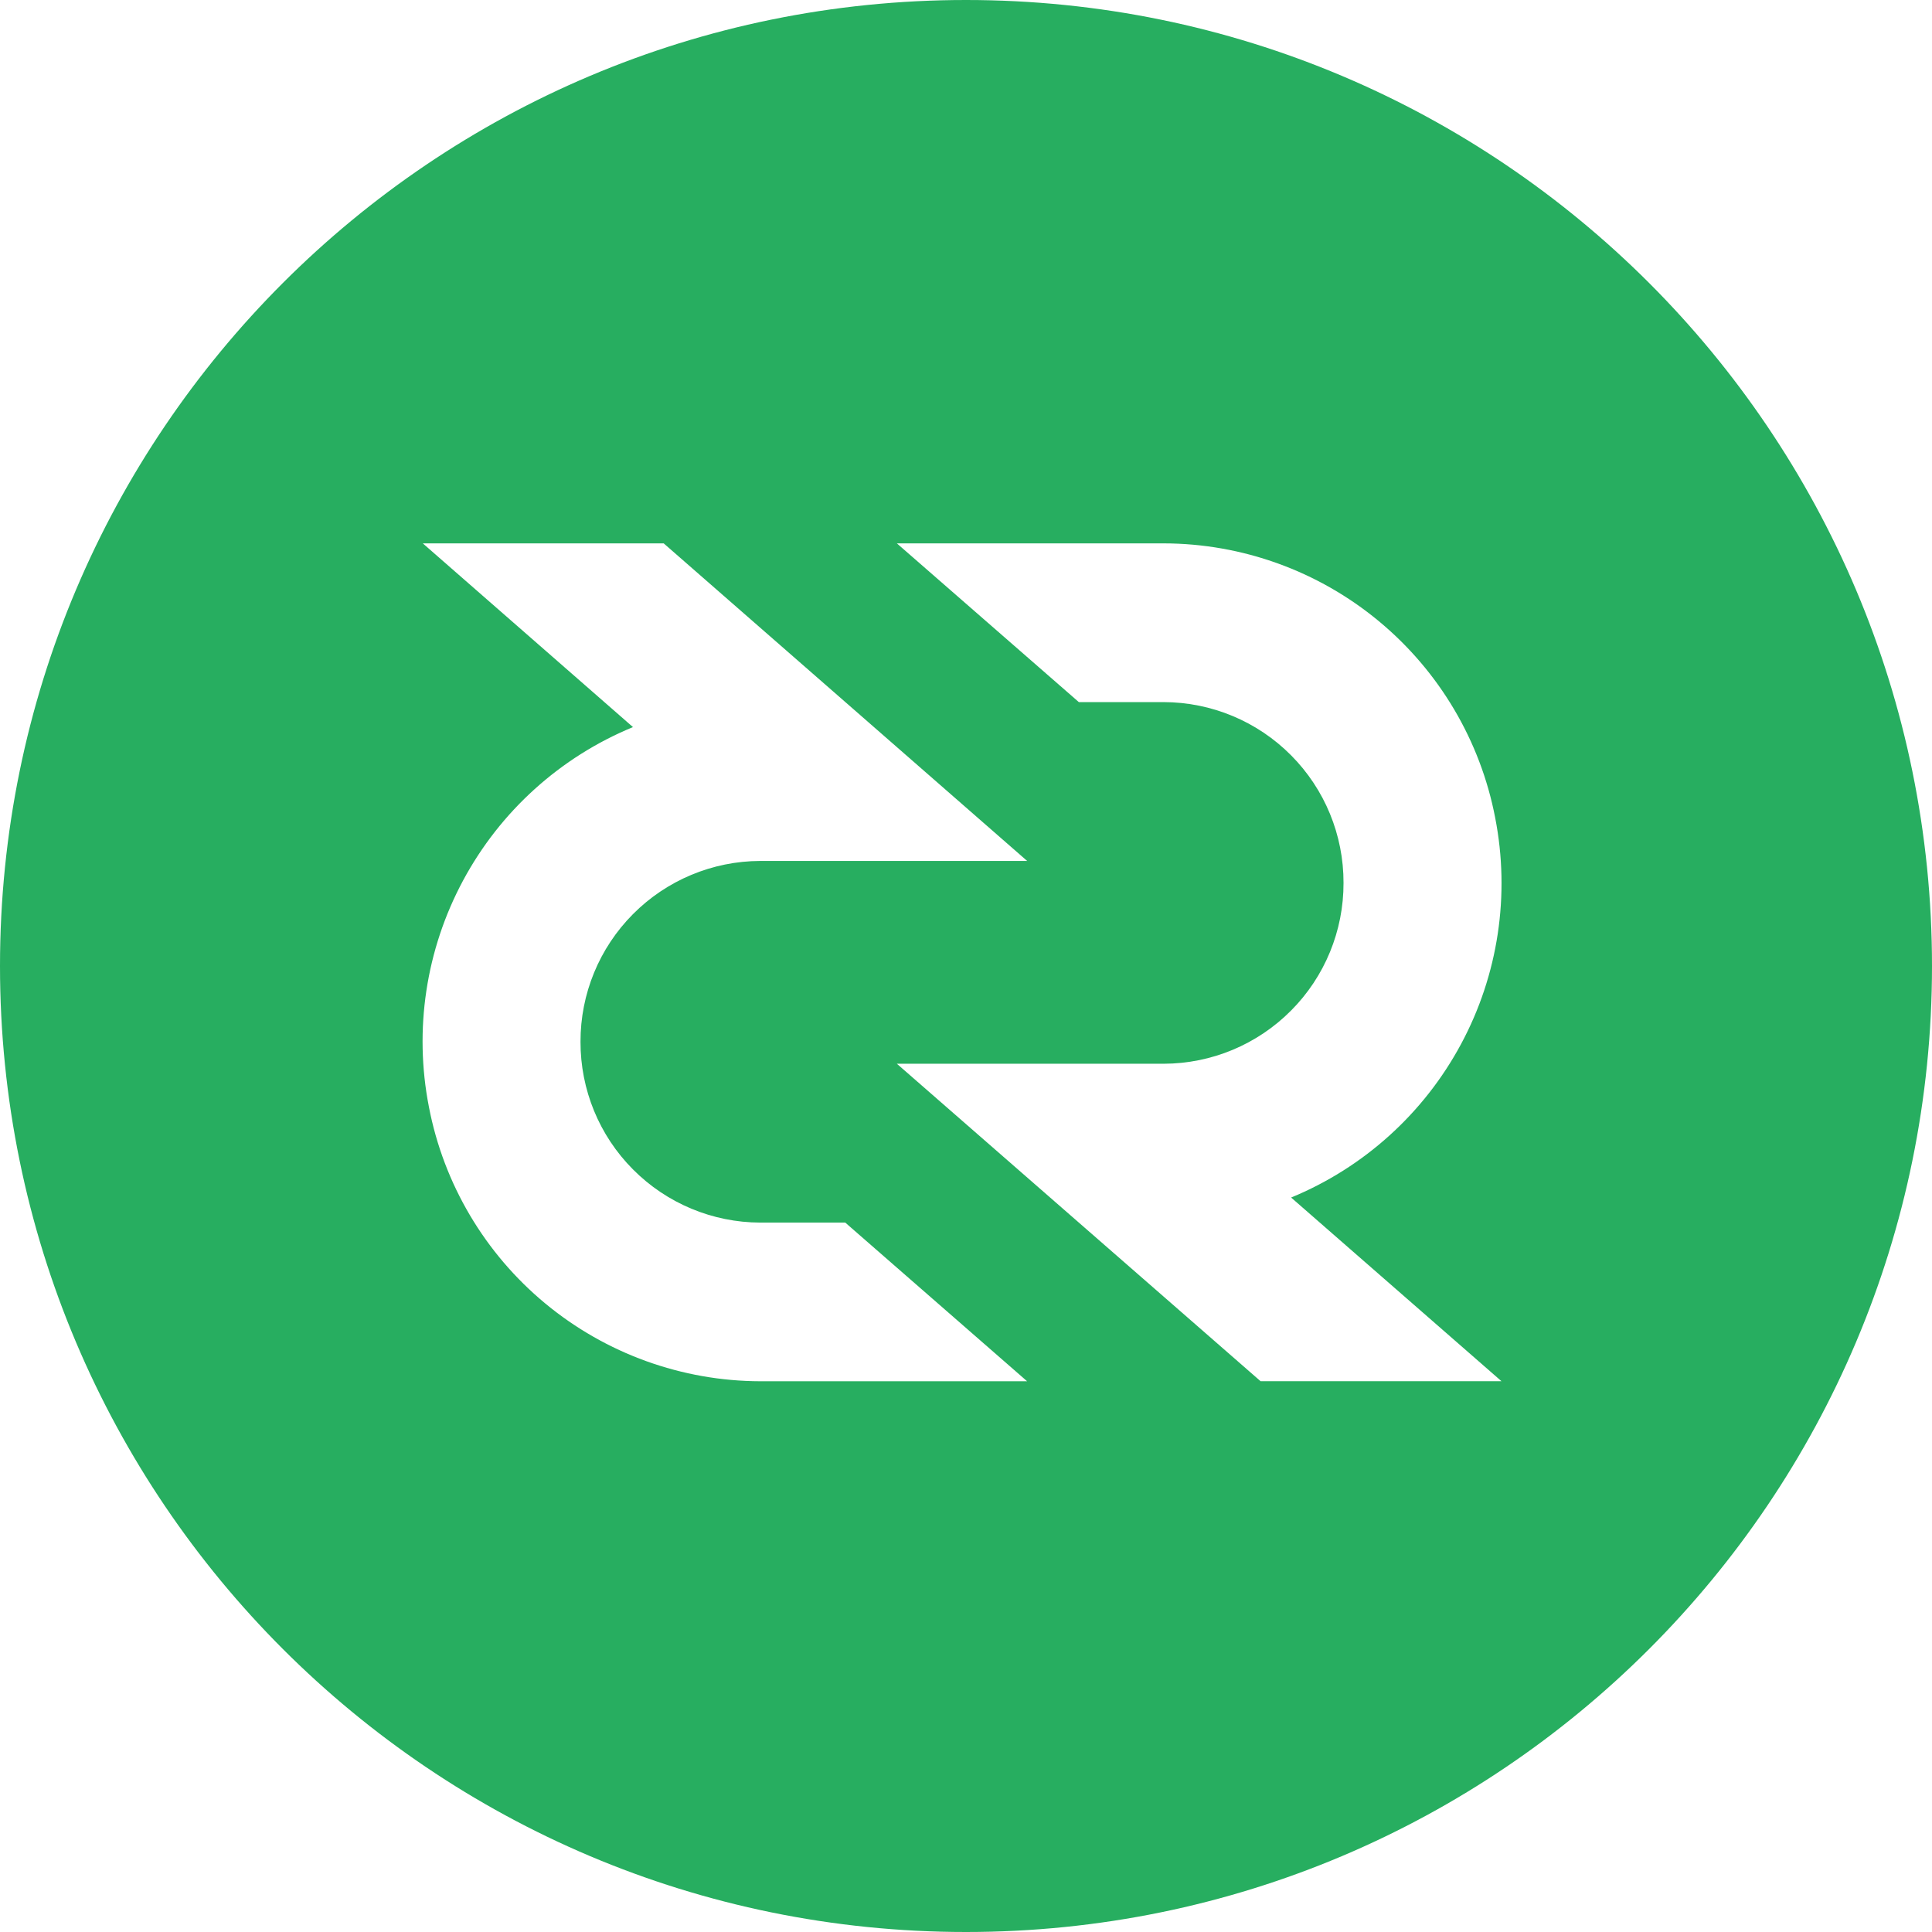 <svg width="32" height="32" viewBox="0 0 32 32" fill="none" xmlns="http://www.w3.org/2000/svg">
<path fill-rule="evenodd" clip-rule="evenodd" d="M16 32C7.163 32 0 24.837 0 16C0 7.163 7.163 0 16 0C24.837 0 32 7.163 32 16C32 24.837 24.837 32 16 32ZM14.856 17.62L20.879 22.877H24.869L21.385 19.835C22.589 19.339 23.583 18.441 24.199 17.294C24.816 16.147 25.015 14.822 24.765 13.545C24.52 12.268 23.837 11.116 22.836 10.287C21.834 9.457 20.575 9.002 19.274 9H14.855L17.869 11.629H19.275C20.067 11.631 20.826 11.948 21.384 12.51C21.943 13.072 22.255 13.832 22.253 14.624C22.255 15.416 21.943 16.177 21.384 16.738C20.826 17.3 20.067 17.617 19.275 17.619H14.855L14.856 17.62ZM17.013 14.26L10.993 9H7.003L10.484 12.043C9.28 12.539 8.286 13.437 7.67 14.584C7.054 15.731 6.854 17.055 7.104 18.333C7.349 19.61 8.031 20.762 9.033 21.591C10.035 22.42 11.294 22.875 12.594 22.878H17.012L14 20.25H12.593C11.801 20.248 11.042 19.931 10.484 19.369C9.925 18.808 9.613 18.047 9.615 17.255C9.613 16.463 9.925 15.703 10.484 15.141C11.042 14.579 11.801 14.262 12.593 14.26H17.013Z" fill="#27AE60"/>
</svg>
